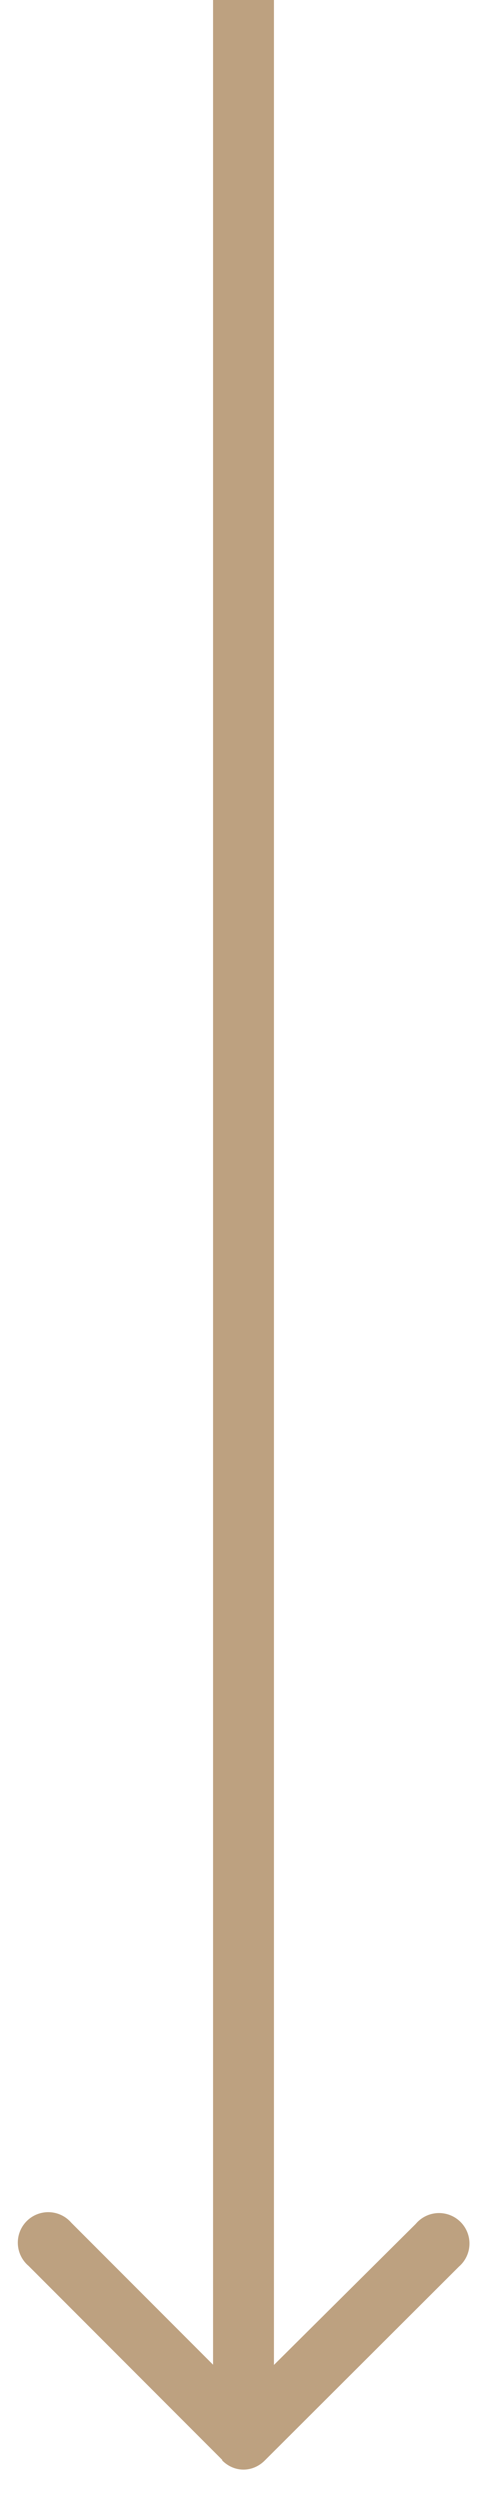<svg width="8" height="41" fill="none" xmlns="http://www.w3.org/2000/svg"><path d="M3.65 40.35c.2.2.5.2.7 0l3.19-3.18a.5.5 0 10-.71-.7L4 39.28l-2.83-2.83a.5.5 0 10-.7.71l3.18 3.18zM3.5 0v40h1V0h-1z" fill="#BDA180"/></svg>